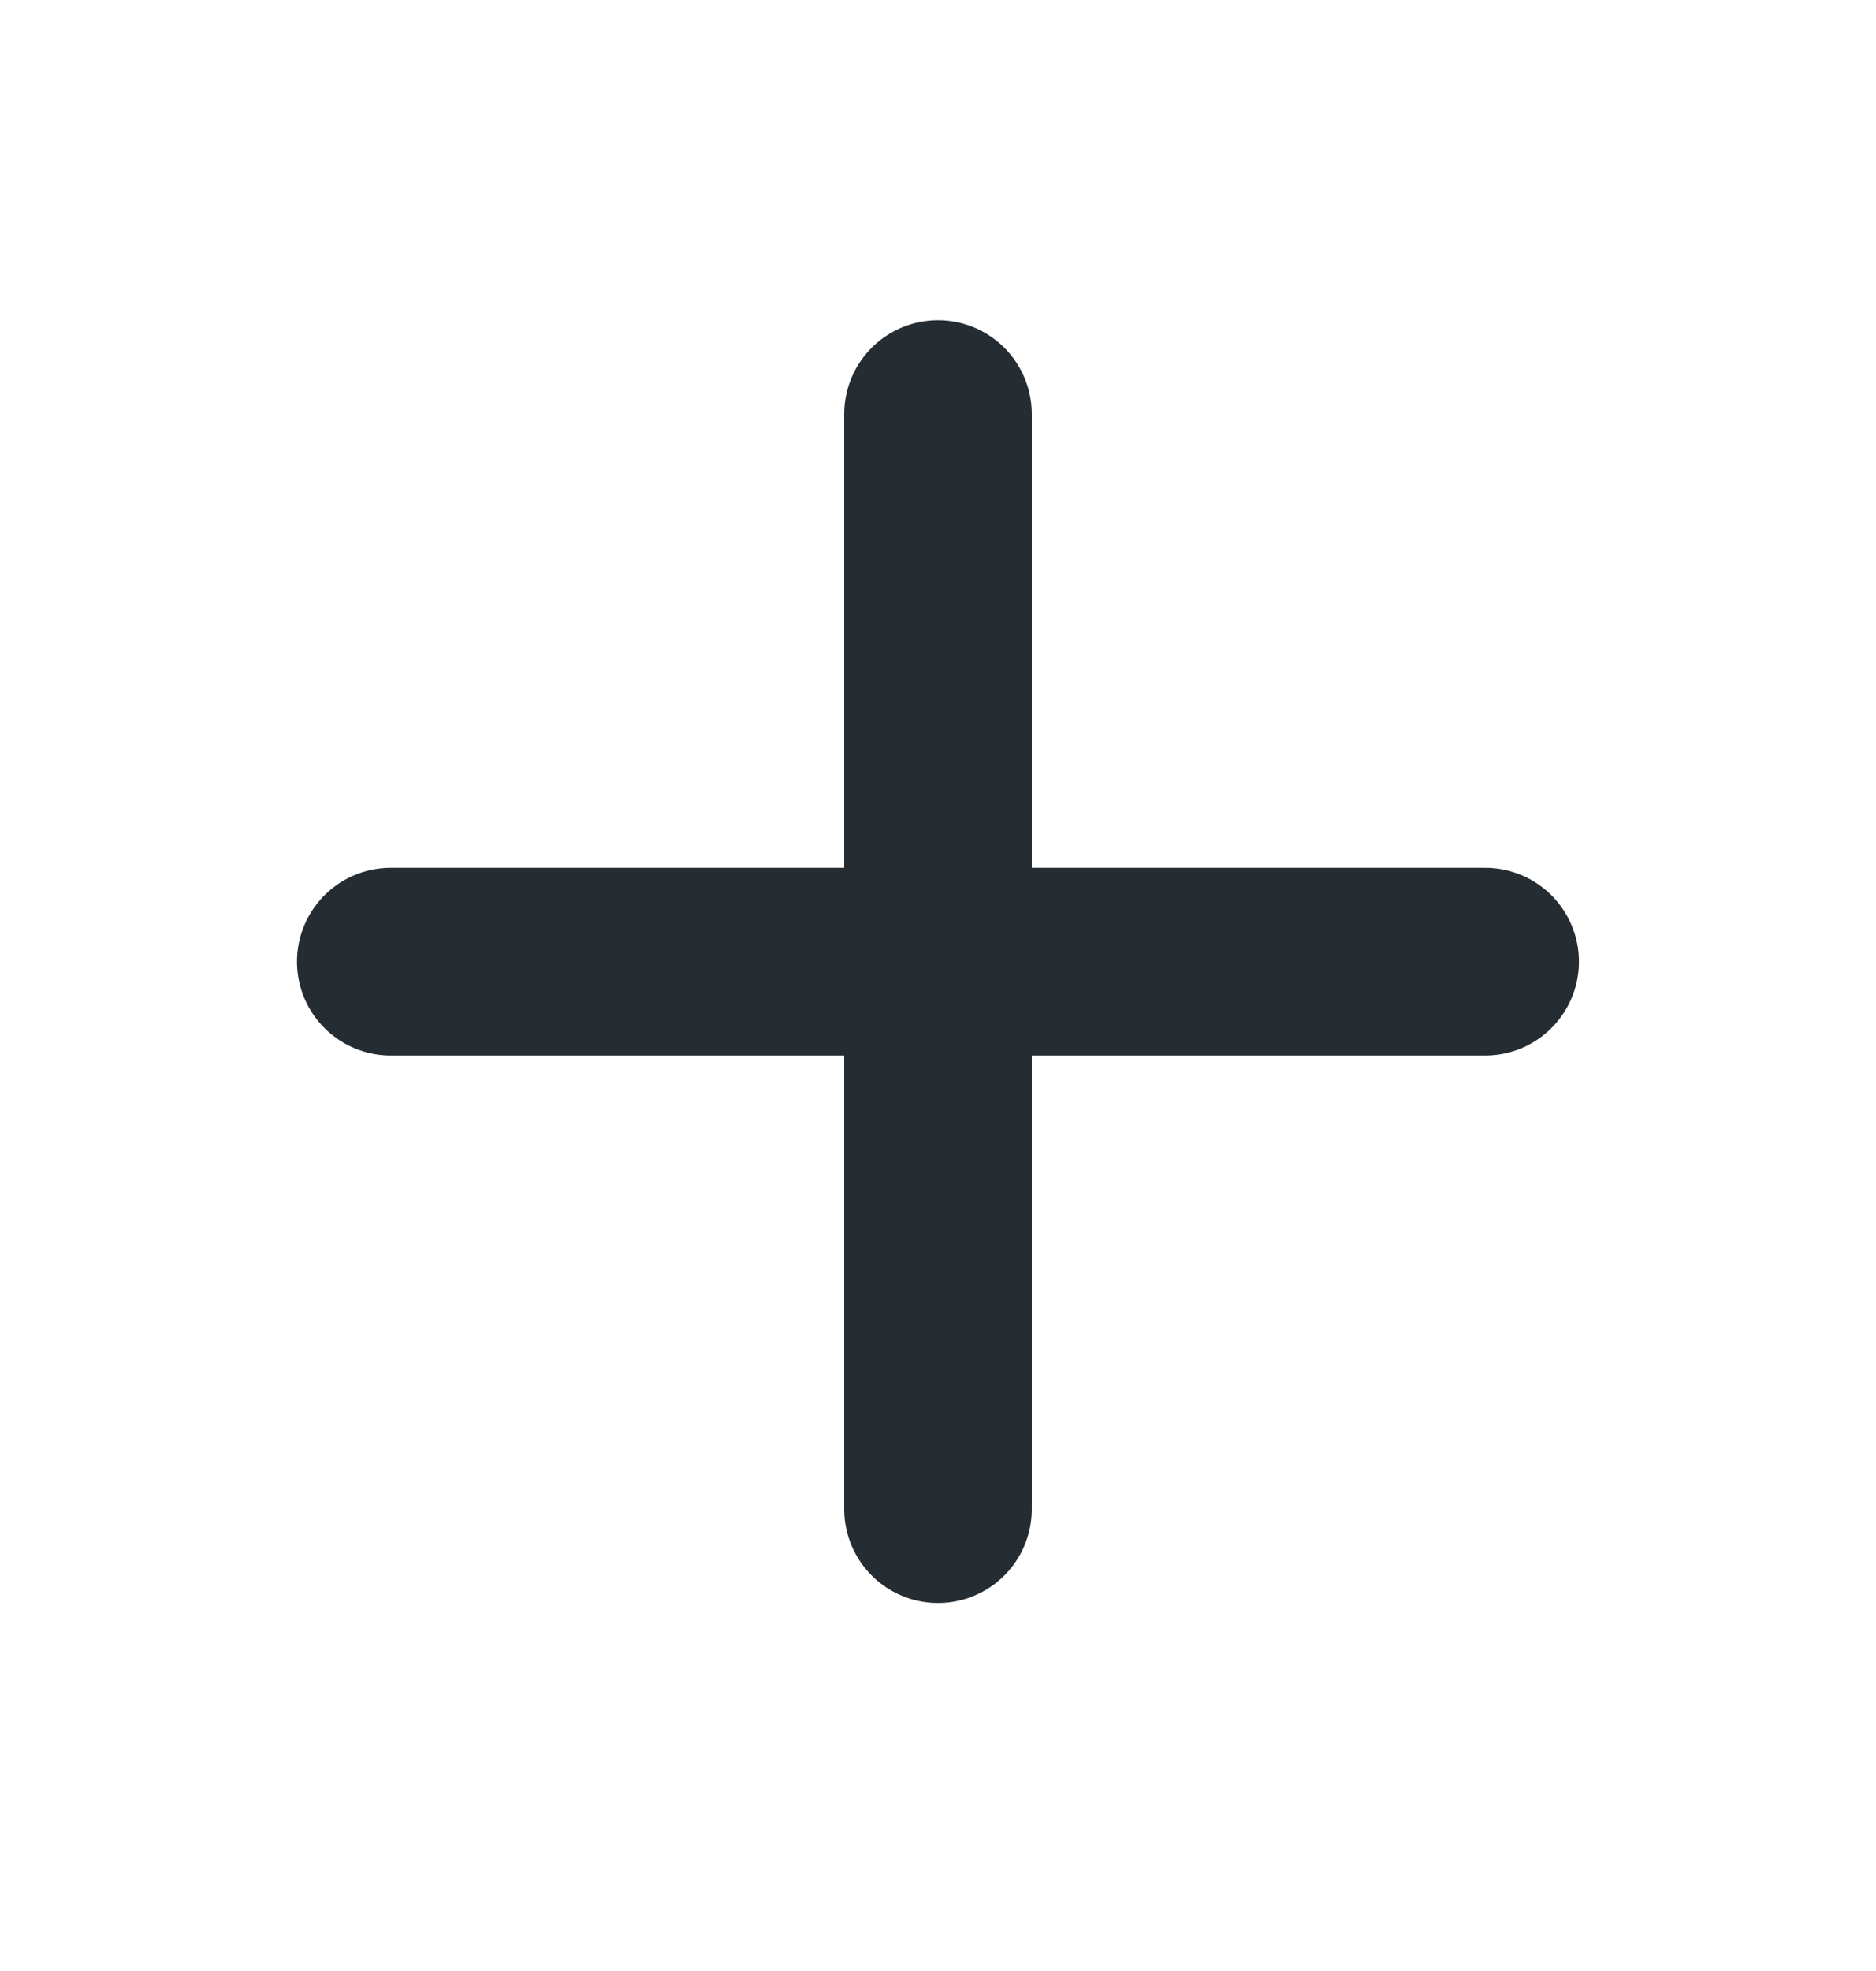 <svg width="20" height="21" viewBox="0 0 20 21" fill="none" xmlns="http://www.w3.org/2000/svg">
<path d="M10 4.412V16.079" stroke="#252C32" stroke-width="2" stroke-linecap="round" stroke-linejoin="round"/>
<path d="M4.166 10.246H15.833" stroke="#252C32" stroke-width="2" stroke-linecap="round" stroke-linejoin="round"/>
</svg>
